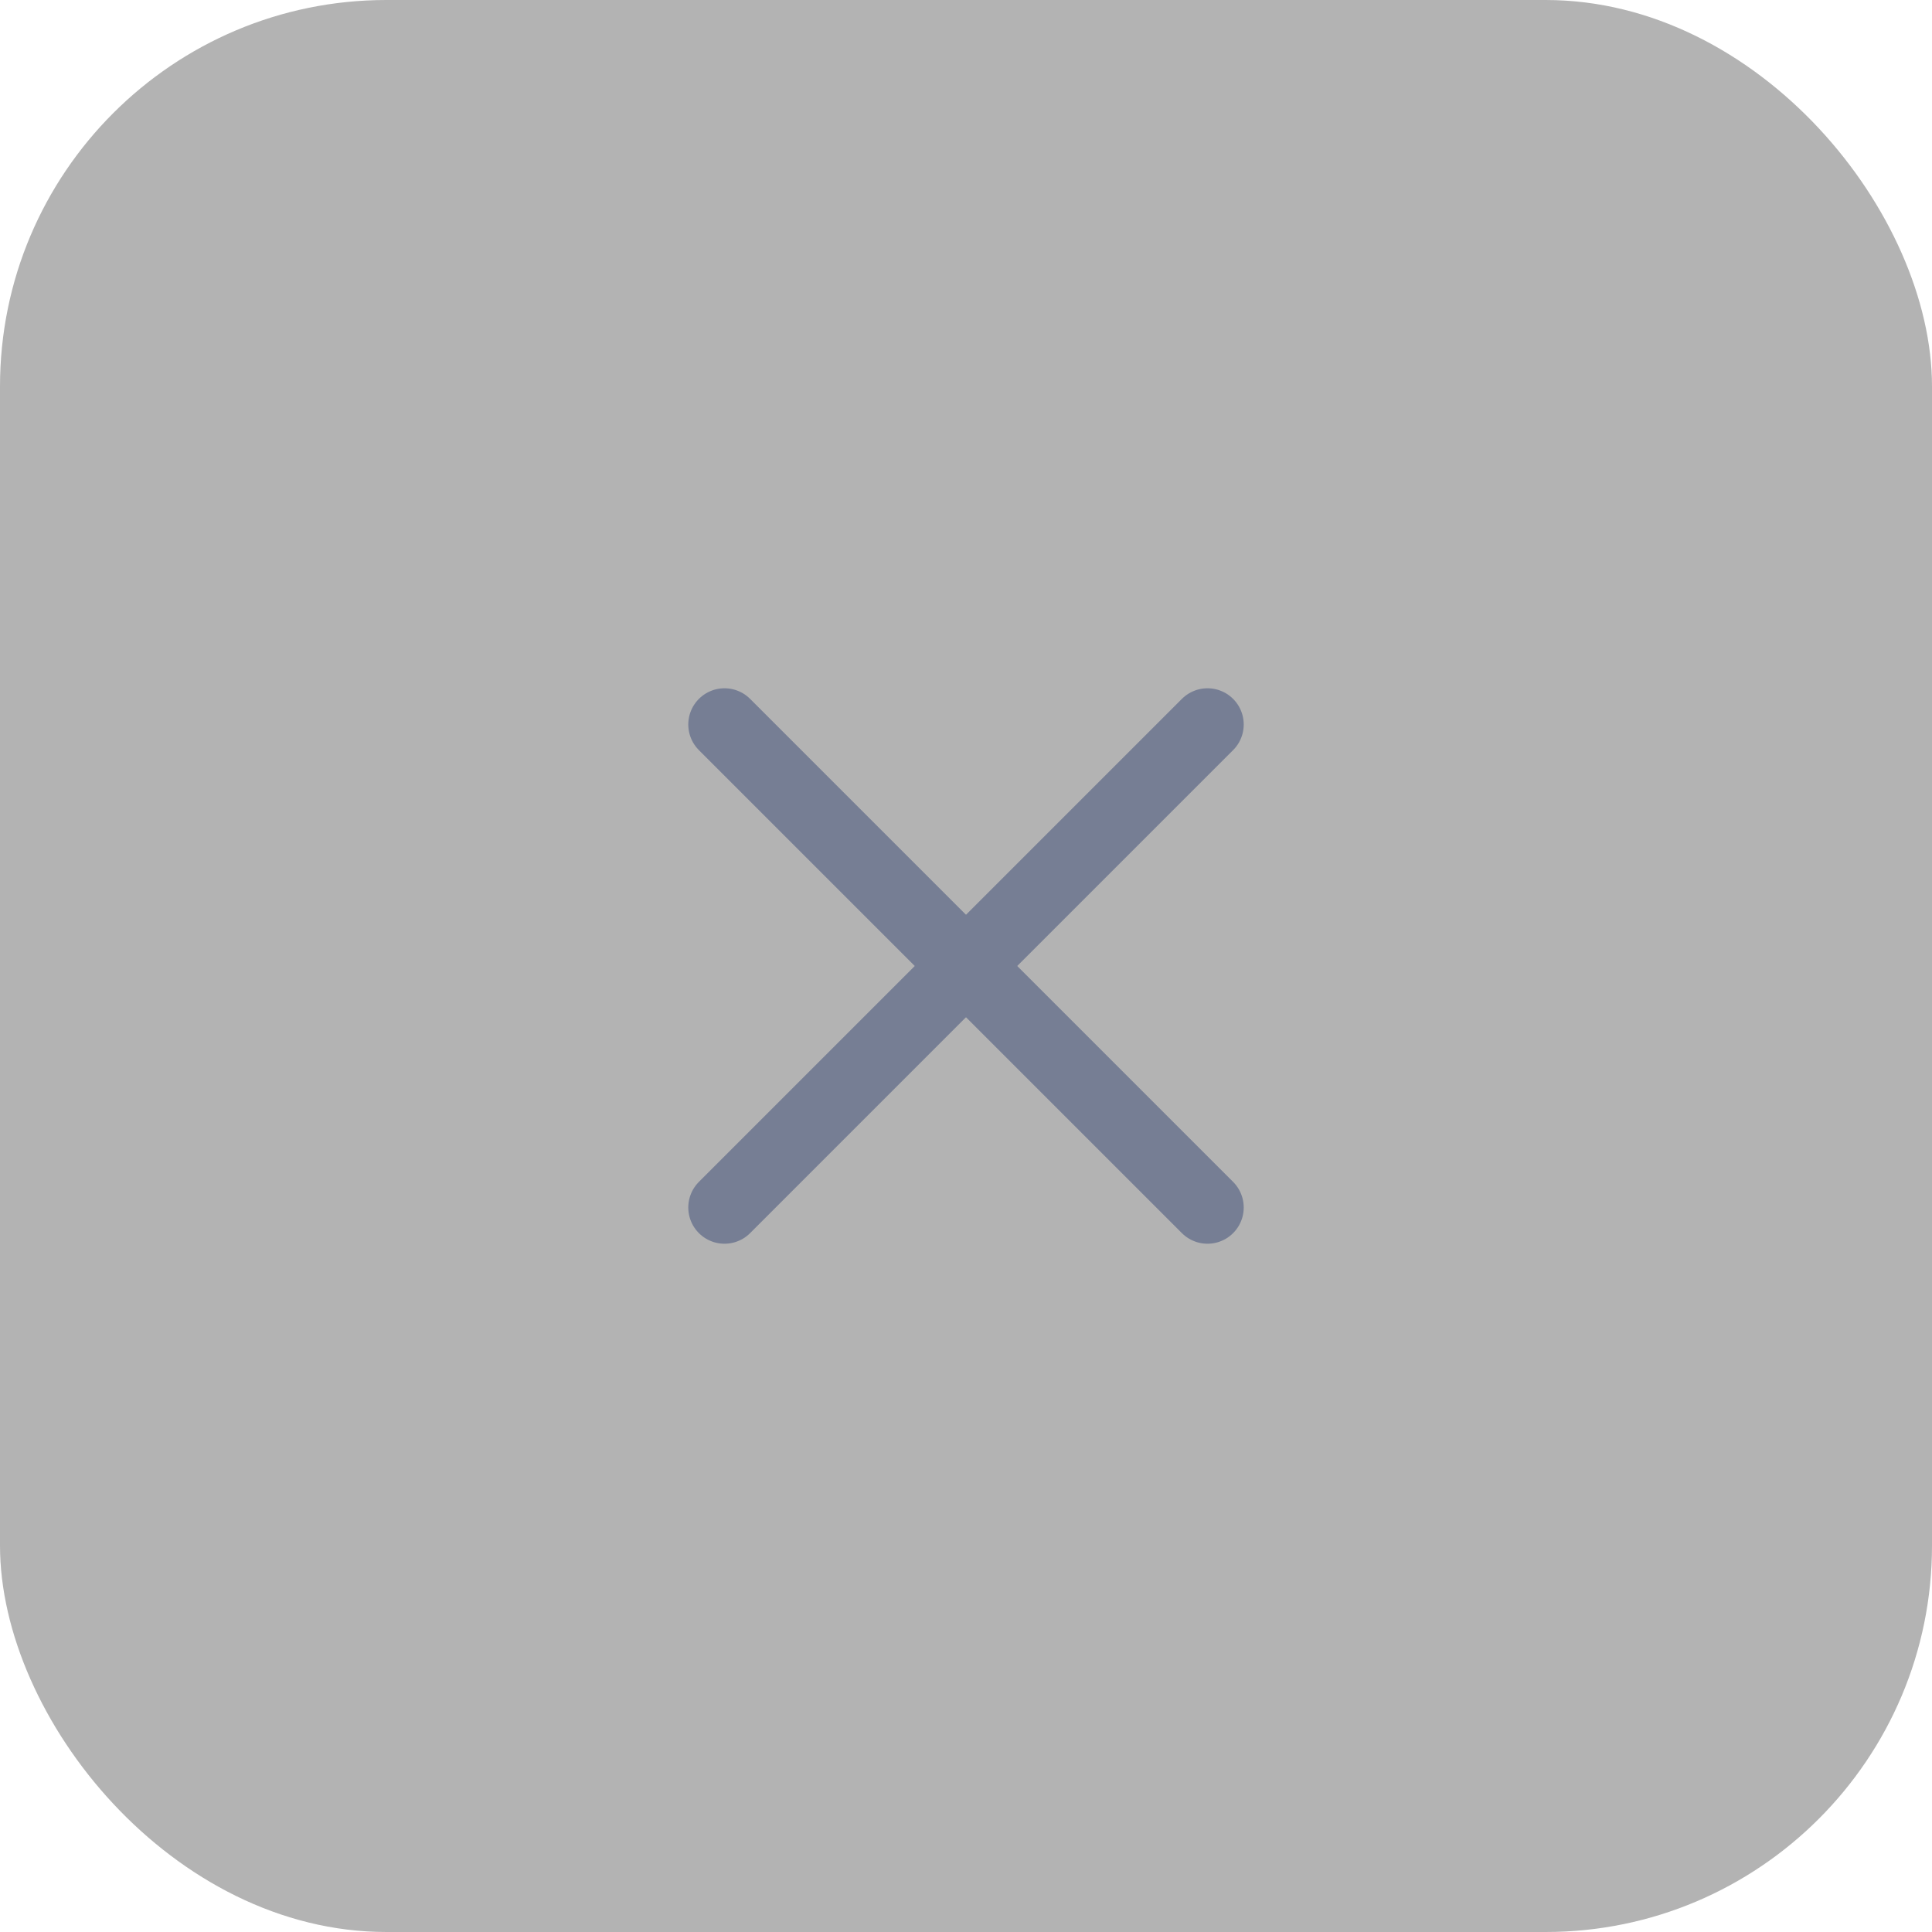 <svg width="40" height="40" viewBox="0 0 40 40" fill="none" xmlns="http://www.w3.org/2000/svg">
<g filter="url(#filter0_b_1102_1607)">
<rect width="40" height="40" rx="8" fill="black" fill-opacity="0.3"/>
<path d="M15 25L25 15" stroke="#767E94" stroke-width="1.5" stroke-linecap="round" stroke-linejoin="round"/>
<path d="M25 25L15 15" stroke="#767E94" stroke-width="1.5" stroke-linecap="round" stroke-linejoin="round"/>
</g>
<defs>
<filter id="filter0_b_1102_1607" x="-24" y="-24" width="88" height="88" filterUnits="userSpaceOnUse" color-interpolation-filters="sRGB">
<feFlood flood-opacity="0" result="BackgroundImageFix"/>
<feGaussianBlur in="BackgroundImageFix" stdDeviation="12"/>
<feComposite in2="SourceAlpha" operator="in" result="effect1_backgroundBlur_1102_1607"/>
<feBlend mode="normal" in="SourceGraphic" in2="effect1_backgroundBlur_1102_1607" result="shape"/>
</filter>
</defs>
</svg>
